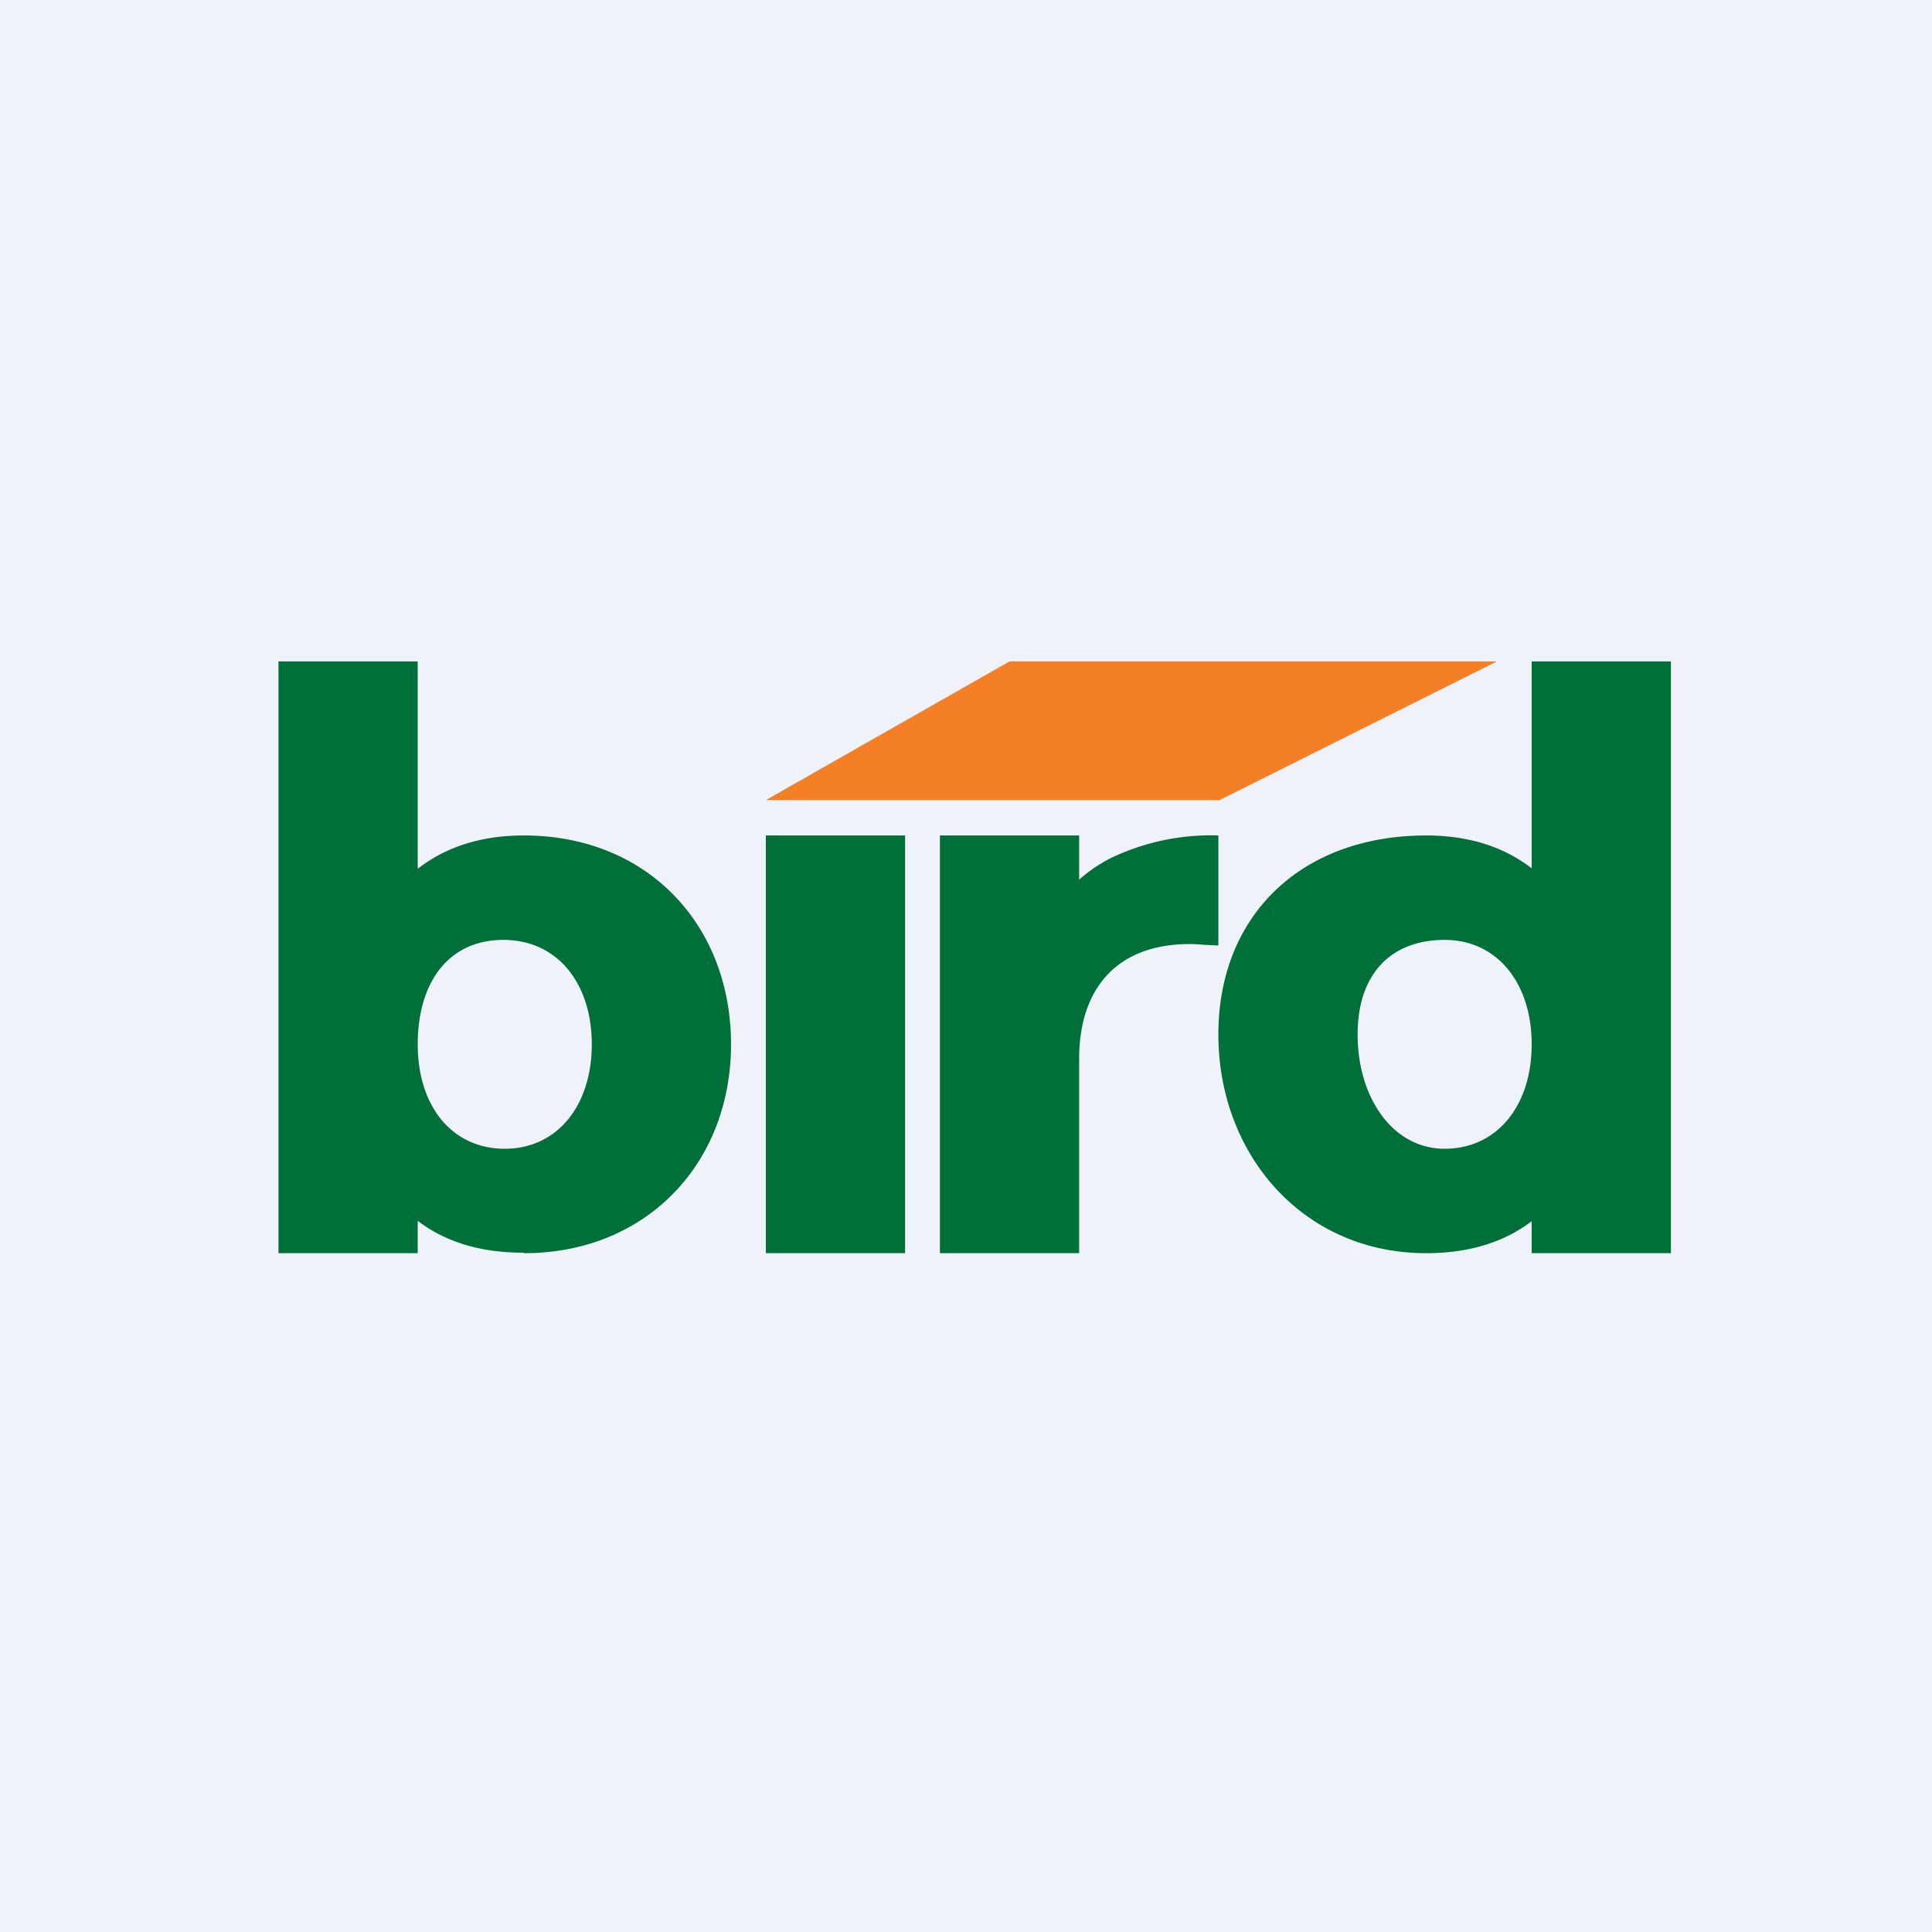 <?xml version="1.0" encoding="UTF-8"?>
<!-- generated by Finnhub -->
<svg viewBox="0 0 55.5 55.5" xmlns="http://www.w3.org/2000/svg">
<path d="M 0,0 H 55.5 V 55.5 H 0 Z" fill="rgb(239, 242, 248)"/>
<path d="M 15.04,35.985 C 11.42,36 10,33.25 10,30 C 10,26.85 11.44,24 15.05,24 C 18.6,24 21,26.57 21,30 C 21,33.42 18.57,36 15.05,36 Z M 8,36 V 19 H 12 V 36 H 8 Z M 14.5,33 C 16,33 17,31.77 17,30 S 16,27 14.46,27 C 12.9,27 12,28.2 12,30 S 13,33 14.5,33 Z M 22,36 V 24 H 26 V 36 H 22 Z M 27,36 V 24 H 31 V 27.52 L 30.07,26.55 C 30.45,25.71 31.07,25.08 31.91,24.65 A 6.64,6.64 0 0,1 35,24 V 27.16 L 34.57,27.14 A 3.57,3.57 0 0,0 34.17,27.12 C 32.13,27.12 31,28.35 31,30.42 V 36 H 27 Z M 40.97,36 C 37.43,36 35,33.16 35,29.72 C 35,26.27 37.41,24 40.97,24 C 44.55,24 46,26.8 46,30 C 46,33.24 44.6,36 40.97,36 Z M 41.5,33 C 43,33 44,31.77 44,30 S 43,27 41.5,27 S 39,27.93 39,29.72 C 39,31.52 40,33 41.5,33 Z M 44,36 V 19 H 48 V 36 H 44 Z" fill="rgb(1, 111, 58)"/>
<path d="M 34.99,22.985 H 22 L 29,19 H 43 L 35,23 Z" fill="rgb(244, 127, 36)"/>
</svg>
